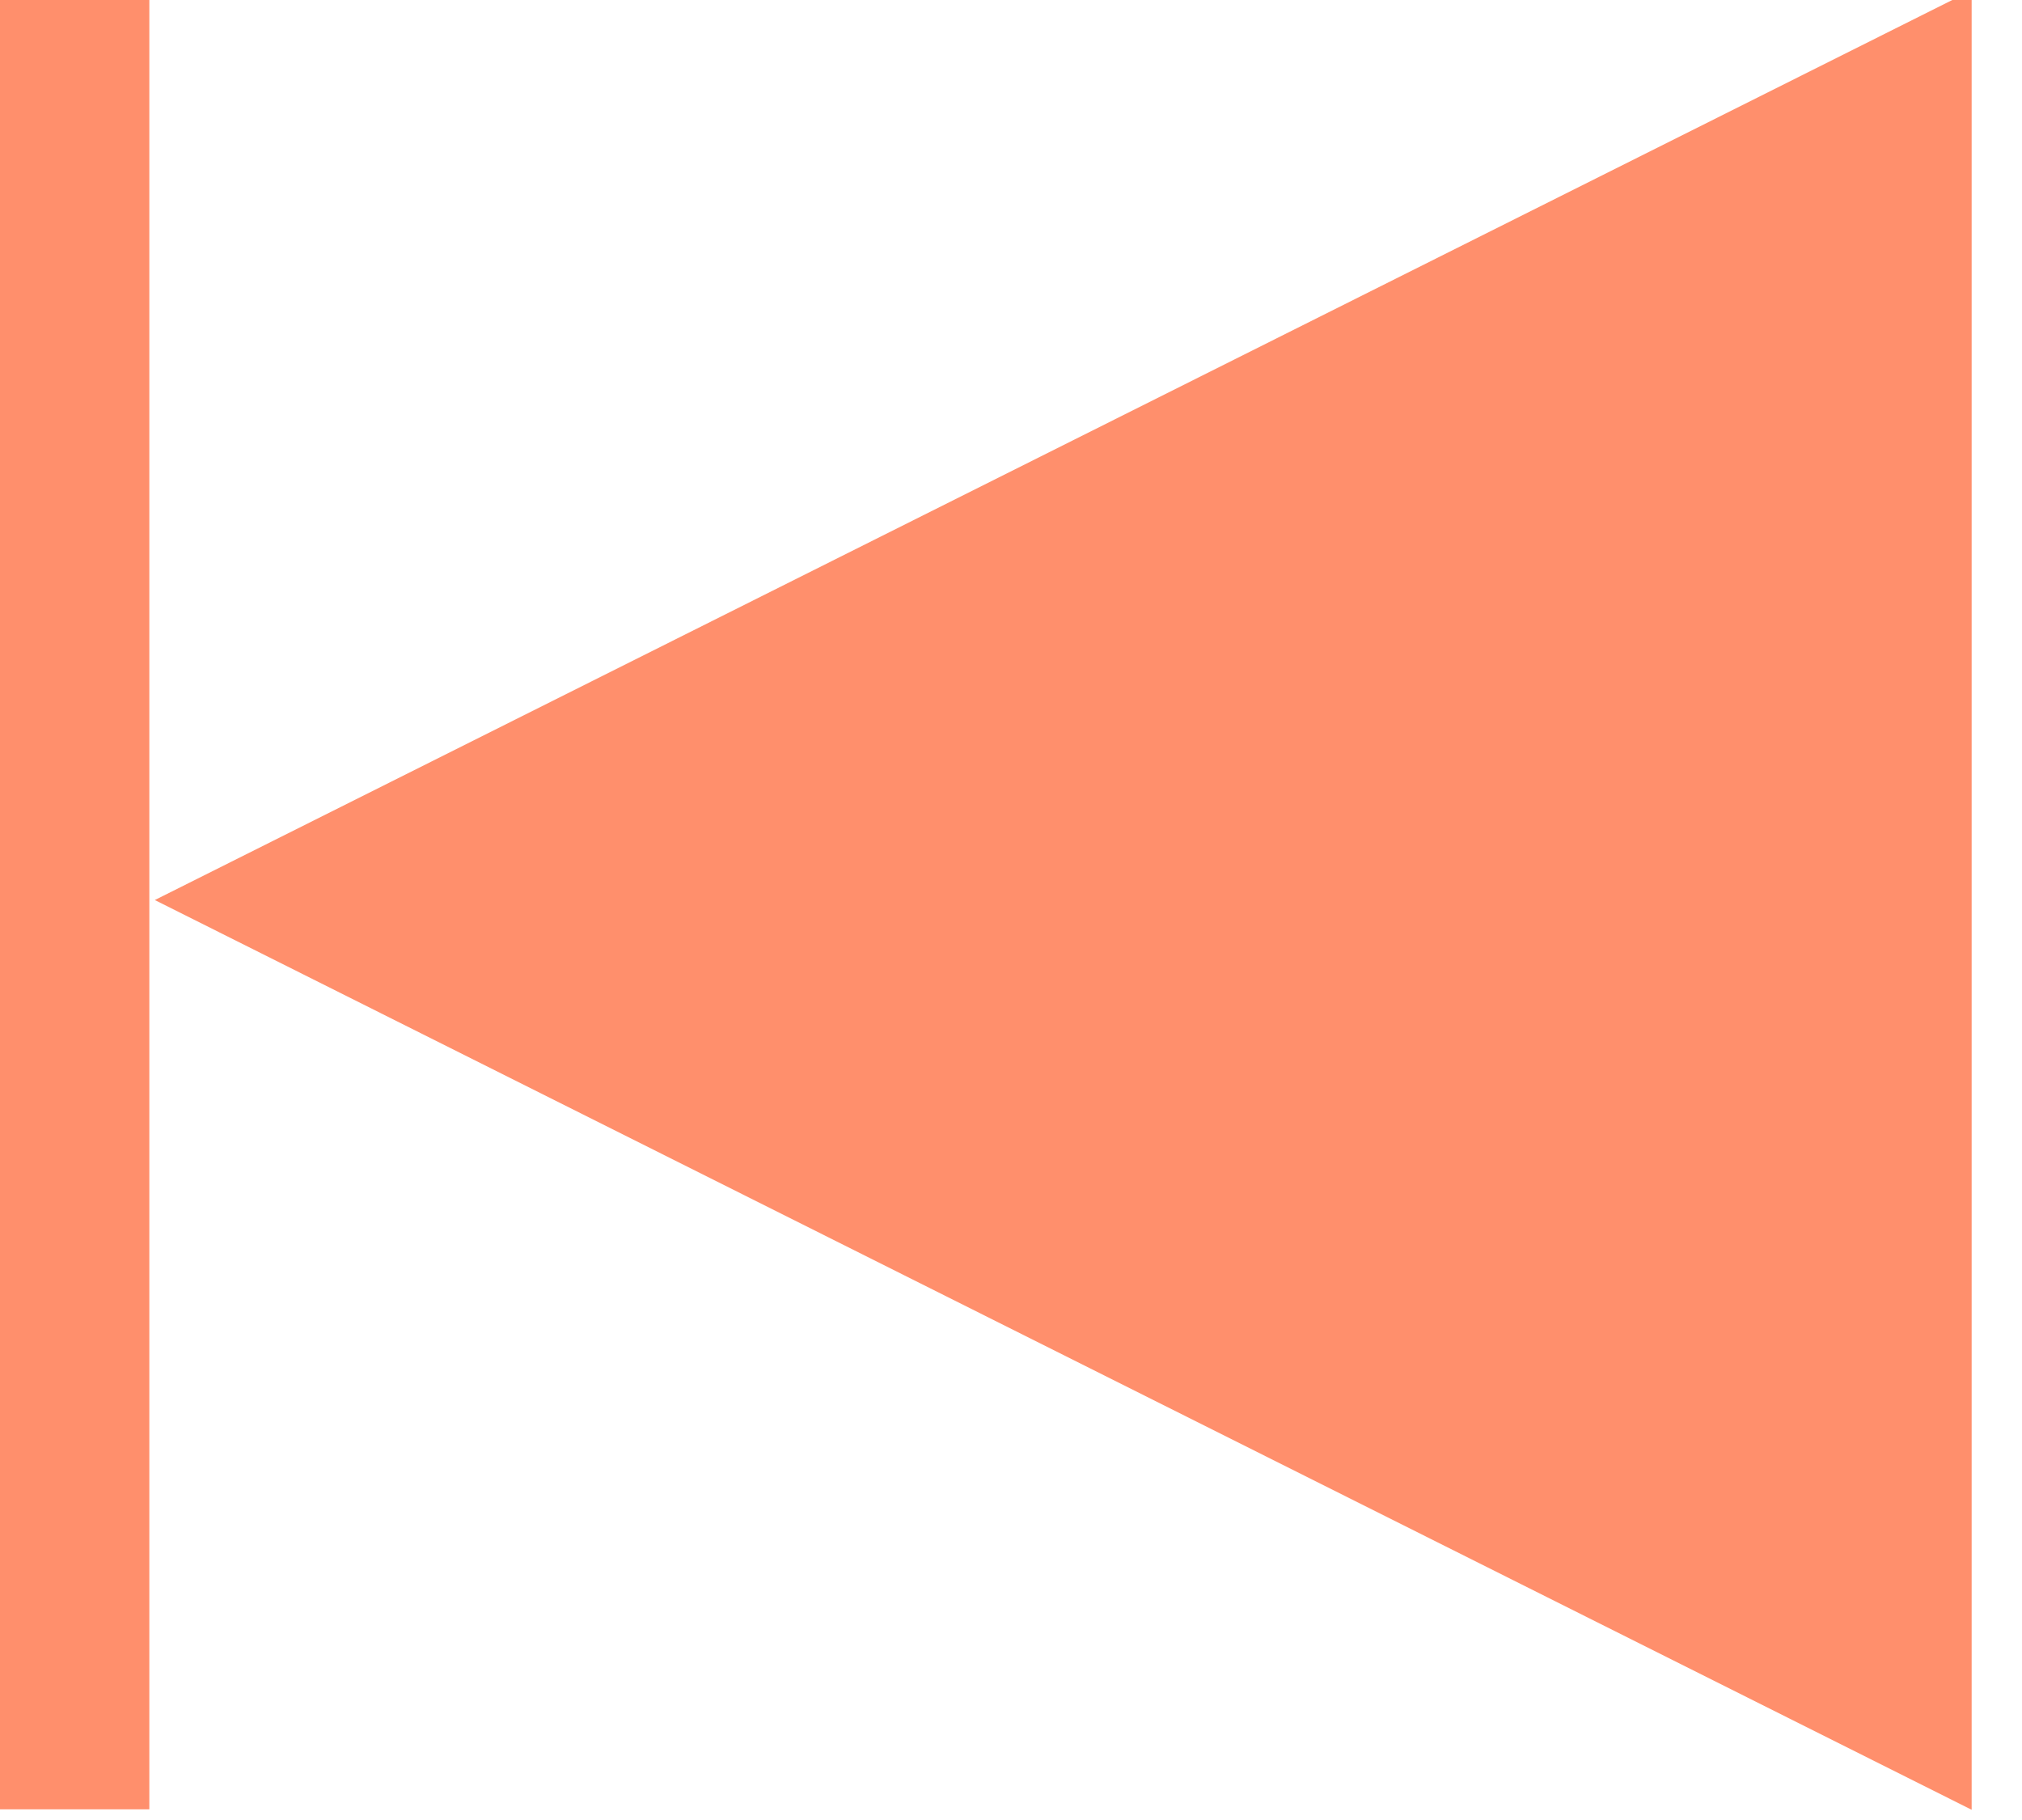 <?xml version="1.0" encoding="UTF-8" standalone="no"?>
<!DOCTYPE svg PUBLIC "-//W3C//DTD SVG 1.1//EN" "http://www.w3.org/Graphics/SVG/1.1/DTD/svg11.dtd">
<svg width="100%" height="100%" viewBox="0 0 40 36" version="1.1" xmlns="http://www.w3.org/2000/svg" xmlns:xlink="http://www.w3.org/1999/xlink" xml:space="preserve" xmlns:serif="http://www.serif.com/" style="fill-rule:evenodd;clip-rule:evenodd;stroke-linejoin:round;stroke-miterlimit:1.414;">
    <g transform="matrix(1,0,0,1,-65.717,-118)">
        <g transform="matrix(3.84,0,0,2.59,-2096.87,-932.571)">
            <g transform="matrix(-1,0,-0,1,1136.45,0)">
                <g transform="matrix(0.26,0,0,0.386,567.799,412.5)">
                    <g transform="matrix(1,0,0,1,-18,-18)">
                        <clipPath id="_clip1">
                            <rect x="0" y="0" width="36" height="36"/>
                        </clipPath>
                        <g clip-path="url(#_clip1)">
                            <g id="play" transform="matrix(6.12322e-17,1,-1,6.12322e-17,372.999,-169.001)">
                                <path d="M187,337L205,373L169,373L187,337Z" style="fill:rgb(255,143,108);"/>
                            </g>
                        </g>
                    </g>
                </g>
                <g transform="matrix(0.26,0,0,0.386,537.407,360)">
                    <rect x="135" y="118" width="3" height="36" style="fill:rgb(255,143,108);"/>
                </g>
            </g>
        </g>
    </g>
</svg>
